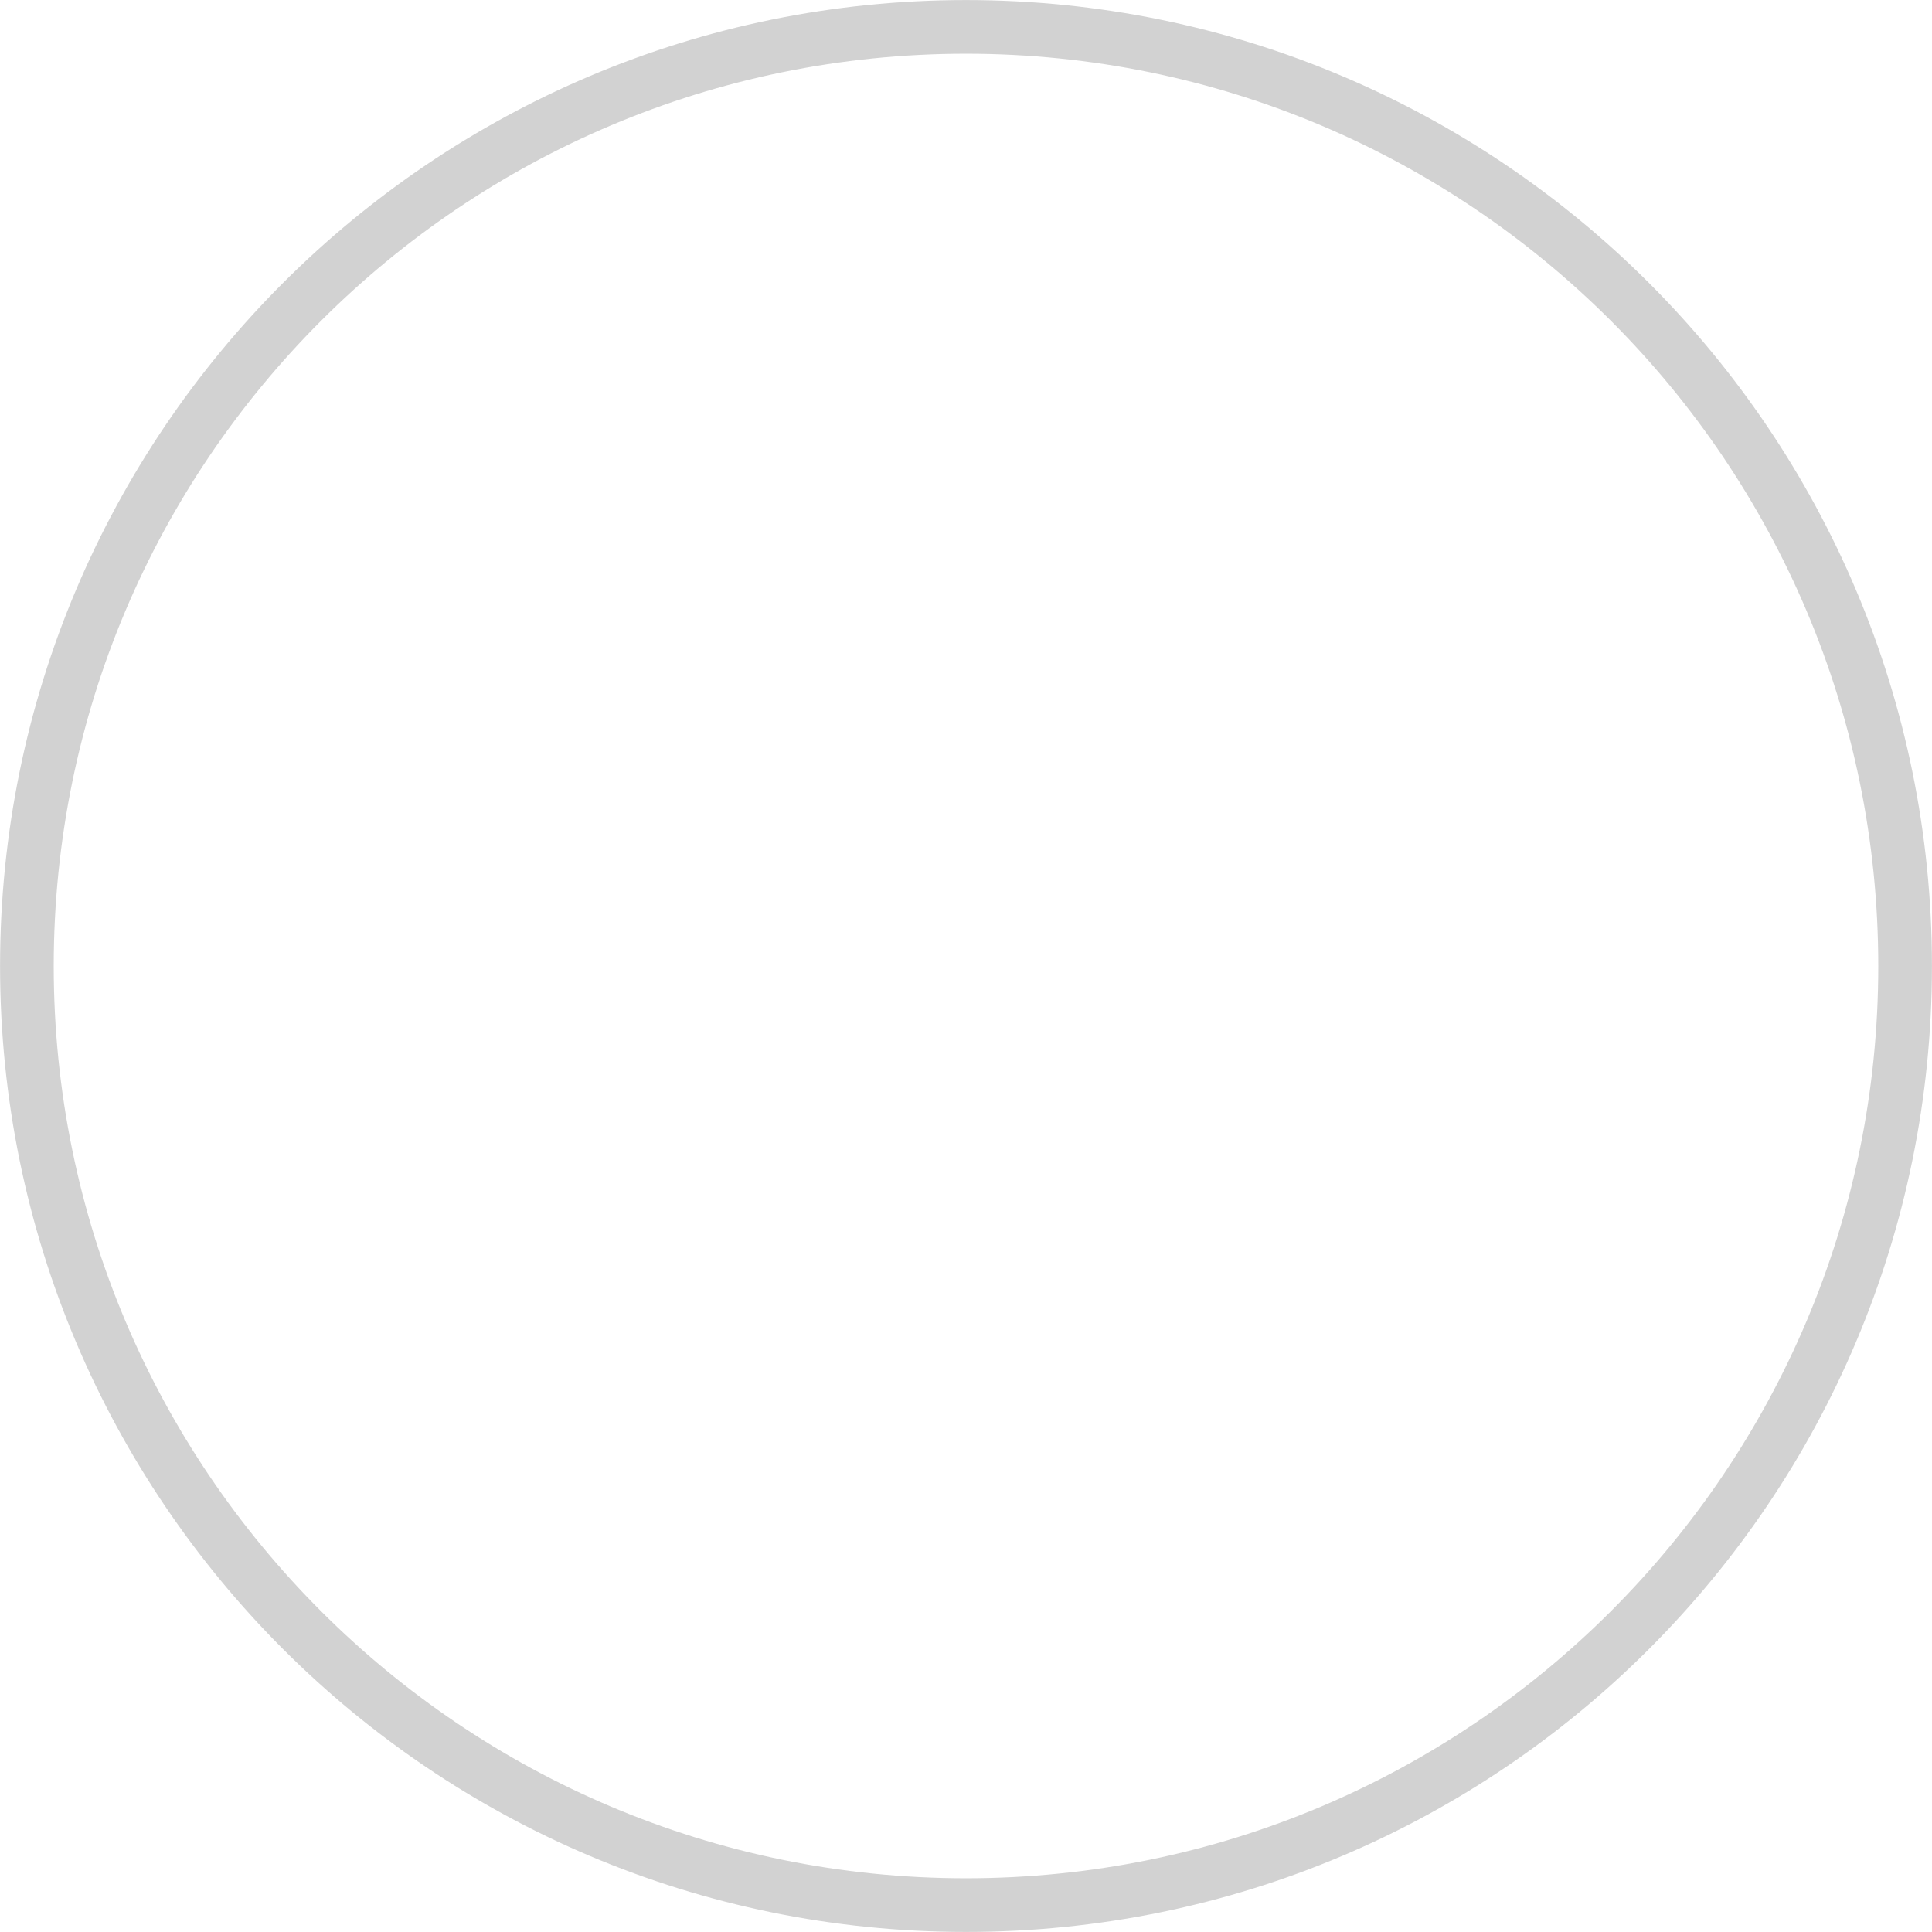 <svg fill="none" height="36" viewBox="0 0 36 36" width="36" xmlns="http://www.w3.org/2000/svg">
    <path clip-rule="evenodd" d="M18 35.499C27.664 35.499 35.499 27.664 35.499 18C35.499 8.336 27.664 0.501 18 0.501C8.336 0.501 0.501 8.336 0.501 18C0.501 27.664 8.336 35.499 18 35.499Z"
        fill-rule="evenodd"
        stroke="#D2D2D2" />
</svg>
